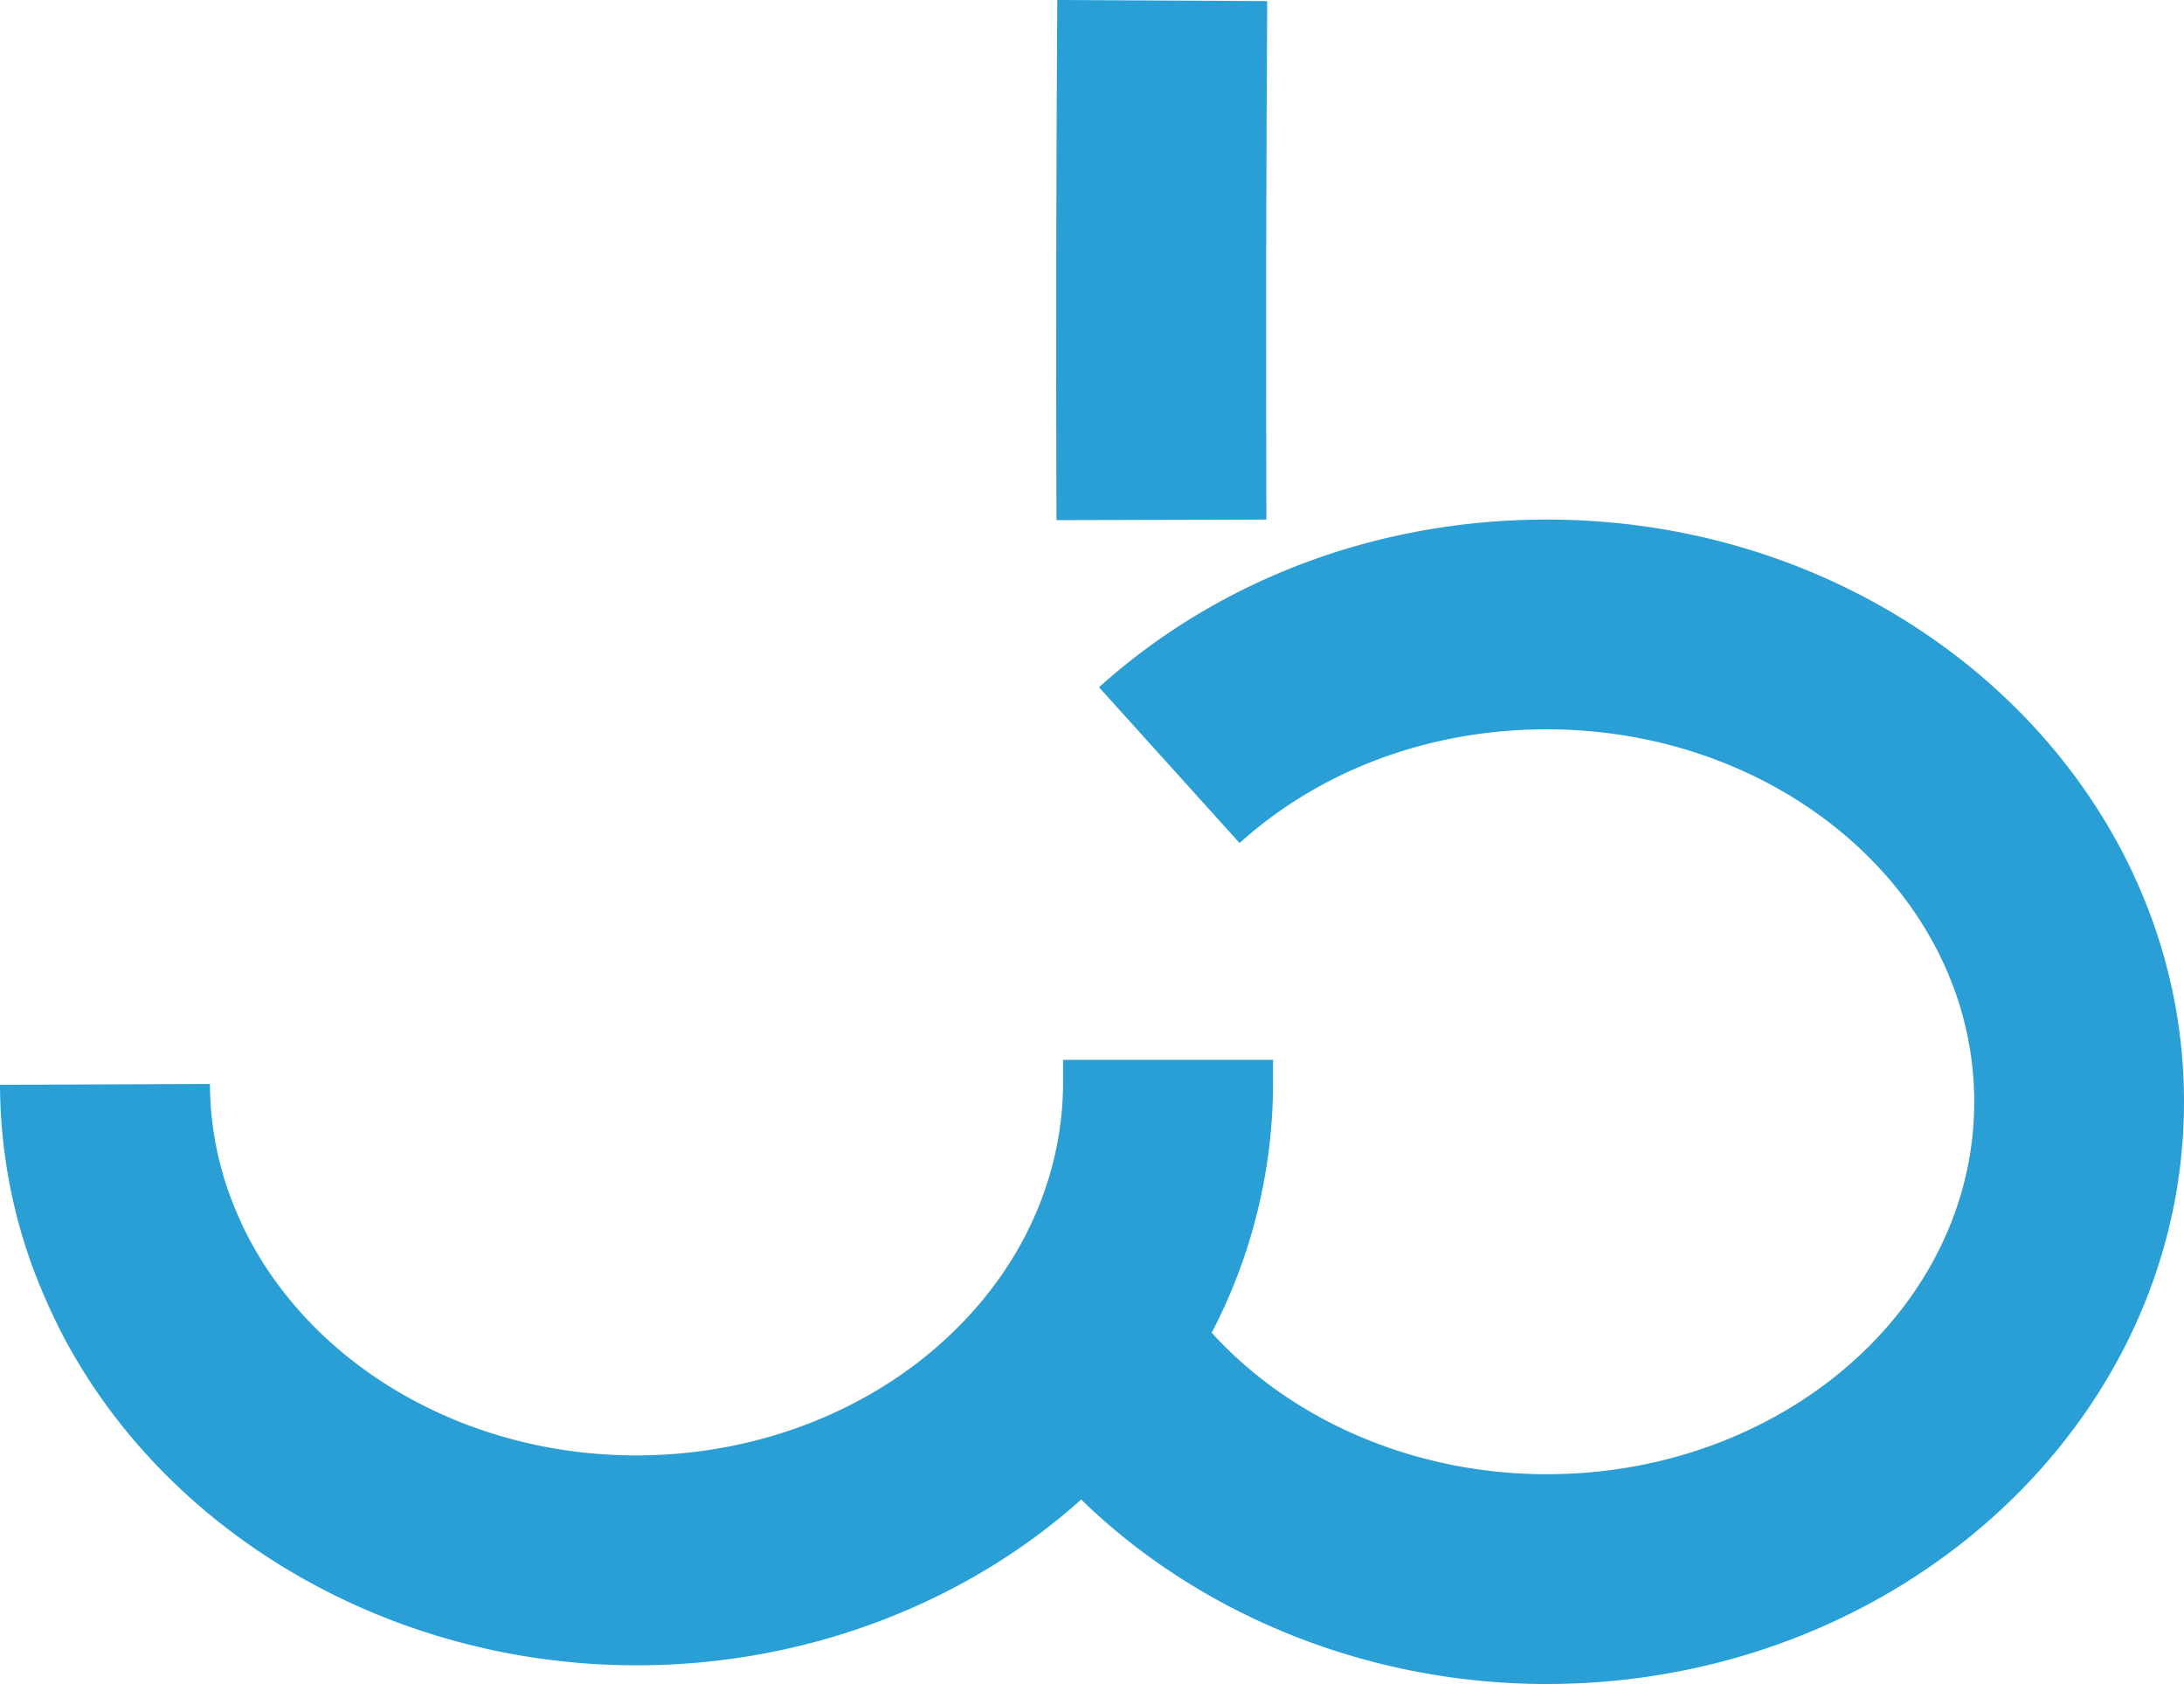 <svg xmlns="http://www.w3.org/2000/svg" viewBox="0 0 476.62 367.57"><defs><style>.cls-1{fill:url(#logo-gradient)}
    <!-- transform: matrix(-1, 0, 0, 1, 0, 0);  -->
  }</style> <linearGradient id="logo-gradient" x1="50%" y1="0%" x2="50%" y2="100%" >

            <stop offset="0%" stop-color="#2A9FD6">
                <animate attributeName="stop-color" values="#2A9FD6; #9933CC; #2A9FD6" dur="4s" repeatCount="indefinite"></animate>
            </stop>

            <stop offset="100%" stop-color="#2A9FD6">
                <animate attributeName="stop-color" values="#9933CC; #2A9FD6; #9933CC" dur="6s" repeatCount="indefinite"></animate>
            </stop>

        </linearGradient>
      </defs><title>JB2018</title><g id="Layer_2" data-name="Layer 2"><g id="Layer_1-2" data-name="Layer 1"><g id="Layer_2-2" data-name="Layer 2"><g id="Layer_1-2-2" data-name="Layer 1-2"><path class="cls-1" d="M476.62,240.47c0,70.08-62.39,127.1-139.1,127.1-38.78,0-75.57-14.95-101.57-40.26-25.69,23-60.41,36.08-96.51,36.18h-.56c-53.76,0-103.13-28.77-125.89-73.41l-.08-.18a135.07,135.07,0,0,1-6.2-14.43l-.08-.22A117.45,117.45,0,0,1,0,236.78l45.82-.19a71.69,71.69,0,0,0,4,23.39,86.89,86.89,0,0,0,4,9.37c15.08,29.49,48.59,48.48,85.42,48.32,26.8-.08,52.27-10.31,69.89-28.06C224,274.72,232.05,255.66,232,236v-4.67h45.82v4.56a118,118,0,0,1-13.39,55c17.53,19.31,44.42,30.89,73.13,30.89,51.44,0,93.28-36.46,93.28-81.28S389,159.19,337.52,159.19c-25.46,0-49.27,8.82-67,24.82l-30.68-34c26.18-23.59,60.88-36.6,97.7-36.6C414.23,113.37,476.62,170.39,476.62,240.47Z"/><path class="cls-1" d="M230.55,113.53c-.12-37.95-.06-76.14.18-113.53l45.82.24c-.24,37.27-.3,75.34-.18,113.17Z"/></g></g></g></g></svg>